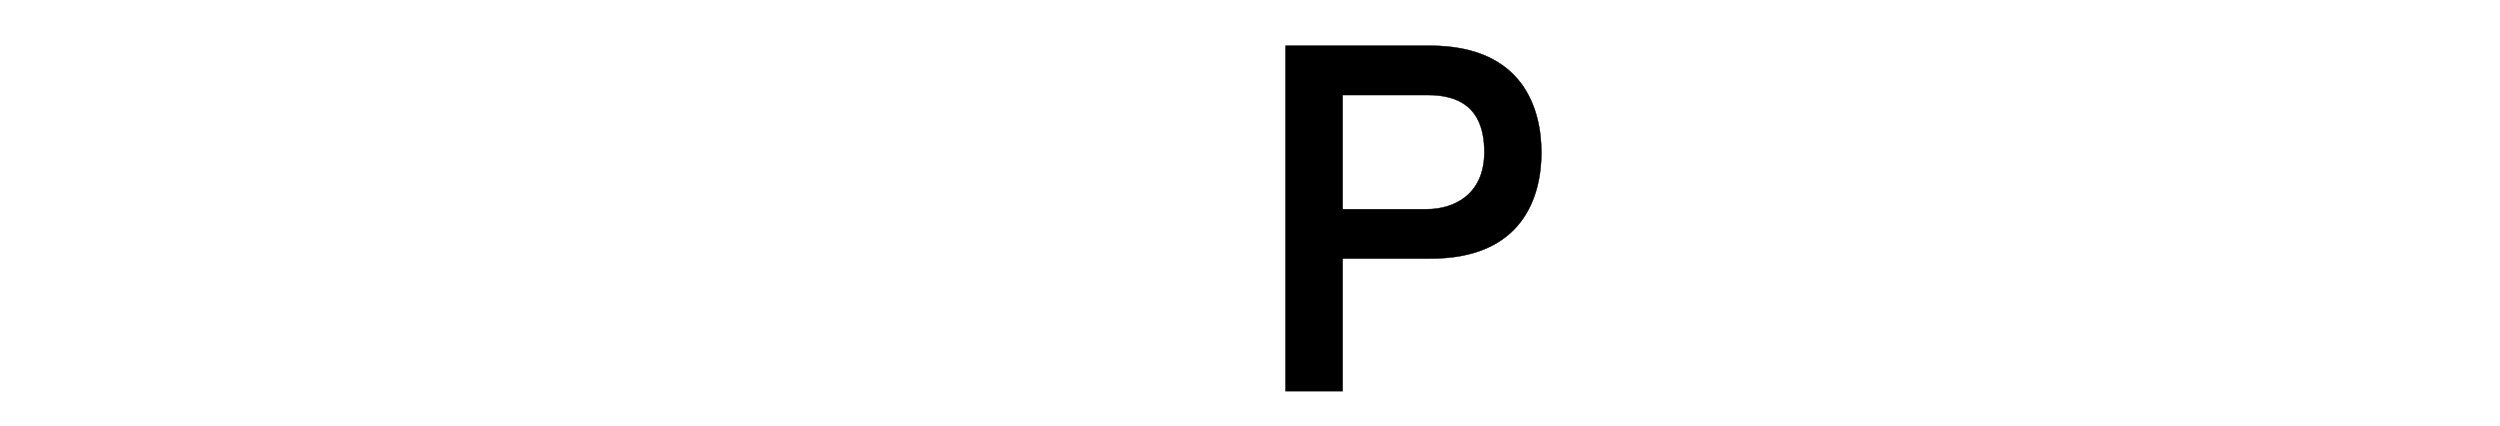 <?xml version="1.0" encoding="iso-8859-1"?><!-- Created with Inkscape (http://www.inkscape.org/) --><svg height="108.883" id="svg21890" inkscape:version="0.44" sodipodi:docbase="E:\Logos" sodipodi:docname="Olympia-Logo.svg" sodipodi:version="0.32" version="1.0" width="638.842" xmlns="http://www.w3.org/2000/svg" xmlns:cc="http://web.resource.org/cc/" xmlns:dc="http://purl.org/dc/elements/1.1/" xmlns:inkscape="http://www.inkscape.org/namespaces/inkscape" xmlns:rdf="http://www.w3.org/1999/02/22-rdf-syntax-ns#" xmlns:sodipodi="http://sodipodi.sourceforge.net/DTD/sodipodi-0.dtd" xmlns:svg="http://www.w3.org/2000/svg">
	
  
	<defs id="defs21892"/>
	
  
	<sodipodi:namedview bordercolor="#666666" borderopacity="1.0" id="base" inkscape:current-layer="layer1" inkscape:cx="350" inkscape:cy="520" inkscape:document-units="px" inkscape:pageopacity="0.0" inkscape:pageshadow="2" inkscape:window-height="573" inkscape:window-width="925" inkscape:window-x="176" inkscape:window-y="176" inkscape:zoom="0.35" pagecolor="#ffffff"/>
	
  
	
  
	<g id="layer1" inkscape:groupmode="layer" inkscape:label="Ebene 1" transform="translate(-40.857,-598.007)">
		
    
		<g id="g21906">
			
      
			
			
      
			
			
      
			
			
      
			
			
      
			<path animation_id="4" class="ps05" d="M 369.363,609.678 L 406.232,609.678 C 430.237,609.678 434.746,626.003 434.746,636.998 C 434.746,647.886 430.237,664.199 406.232,664.079 L 383.951,664.079 L 383.951,697.951 L 369.363,697.951 L 369.363,609.678 z M 383.951,651.467 L 405.436,651.467 C 412.067,651.467 420.157,648.005 420.157,636.878 C 420.157,625.261 413.394,622.29 405.702,622.29 L 383.951,622.29 L 383.951,651.467" id="path21181" stroke="black" style="font-size:7.488px;letter-spacing:-0.075;word-spacing:0.225;fill:black;fill-rule:nonzero;;stroke-width:0.105;stroke-linecap:butt;stroke-linejoin:miter;stroke-miterlimit:4;stroke-dasharray:none;font-family:fnt0, &quot;FranklinGothic&quot;, Arial"/>
			
      
			
			
      
			
			
      
			
			
    
		</g>
		
  
	</g>
	

</svg>